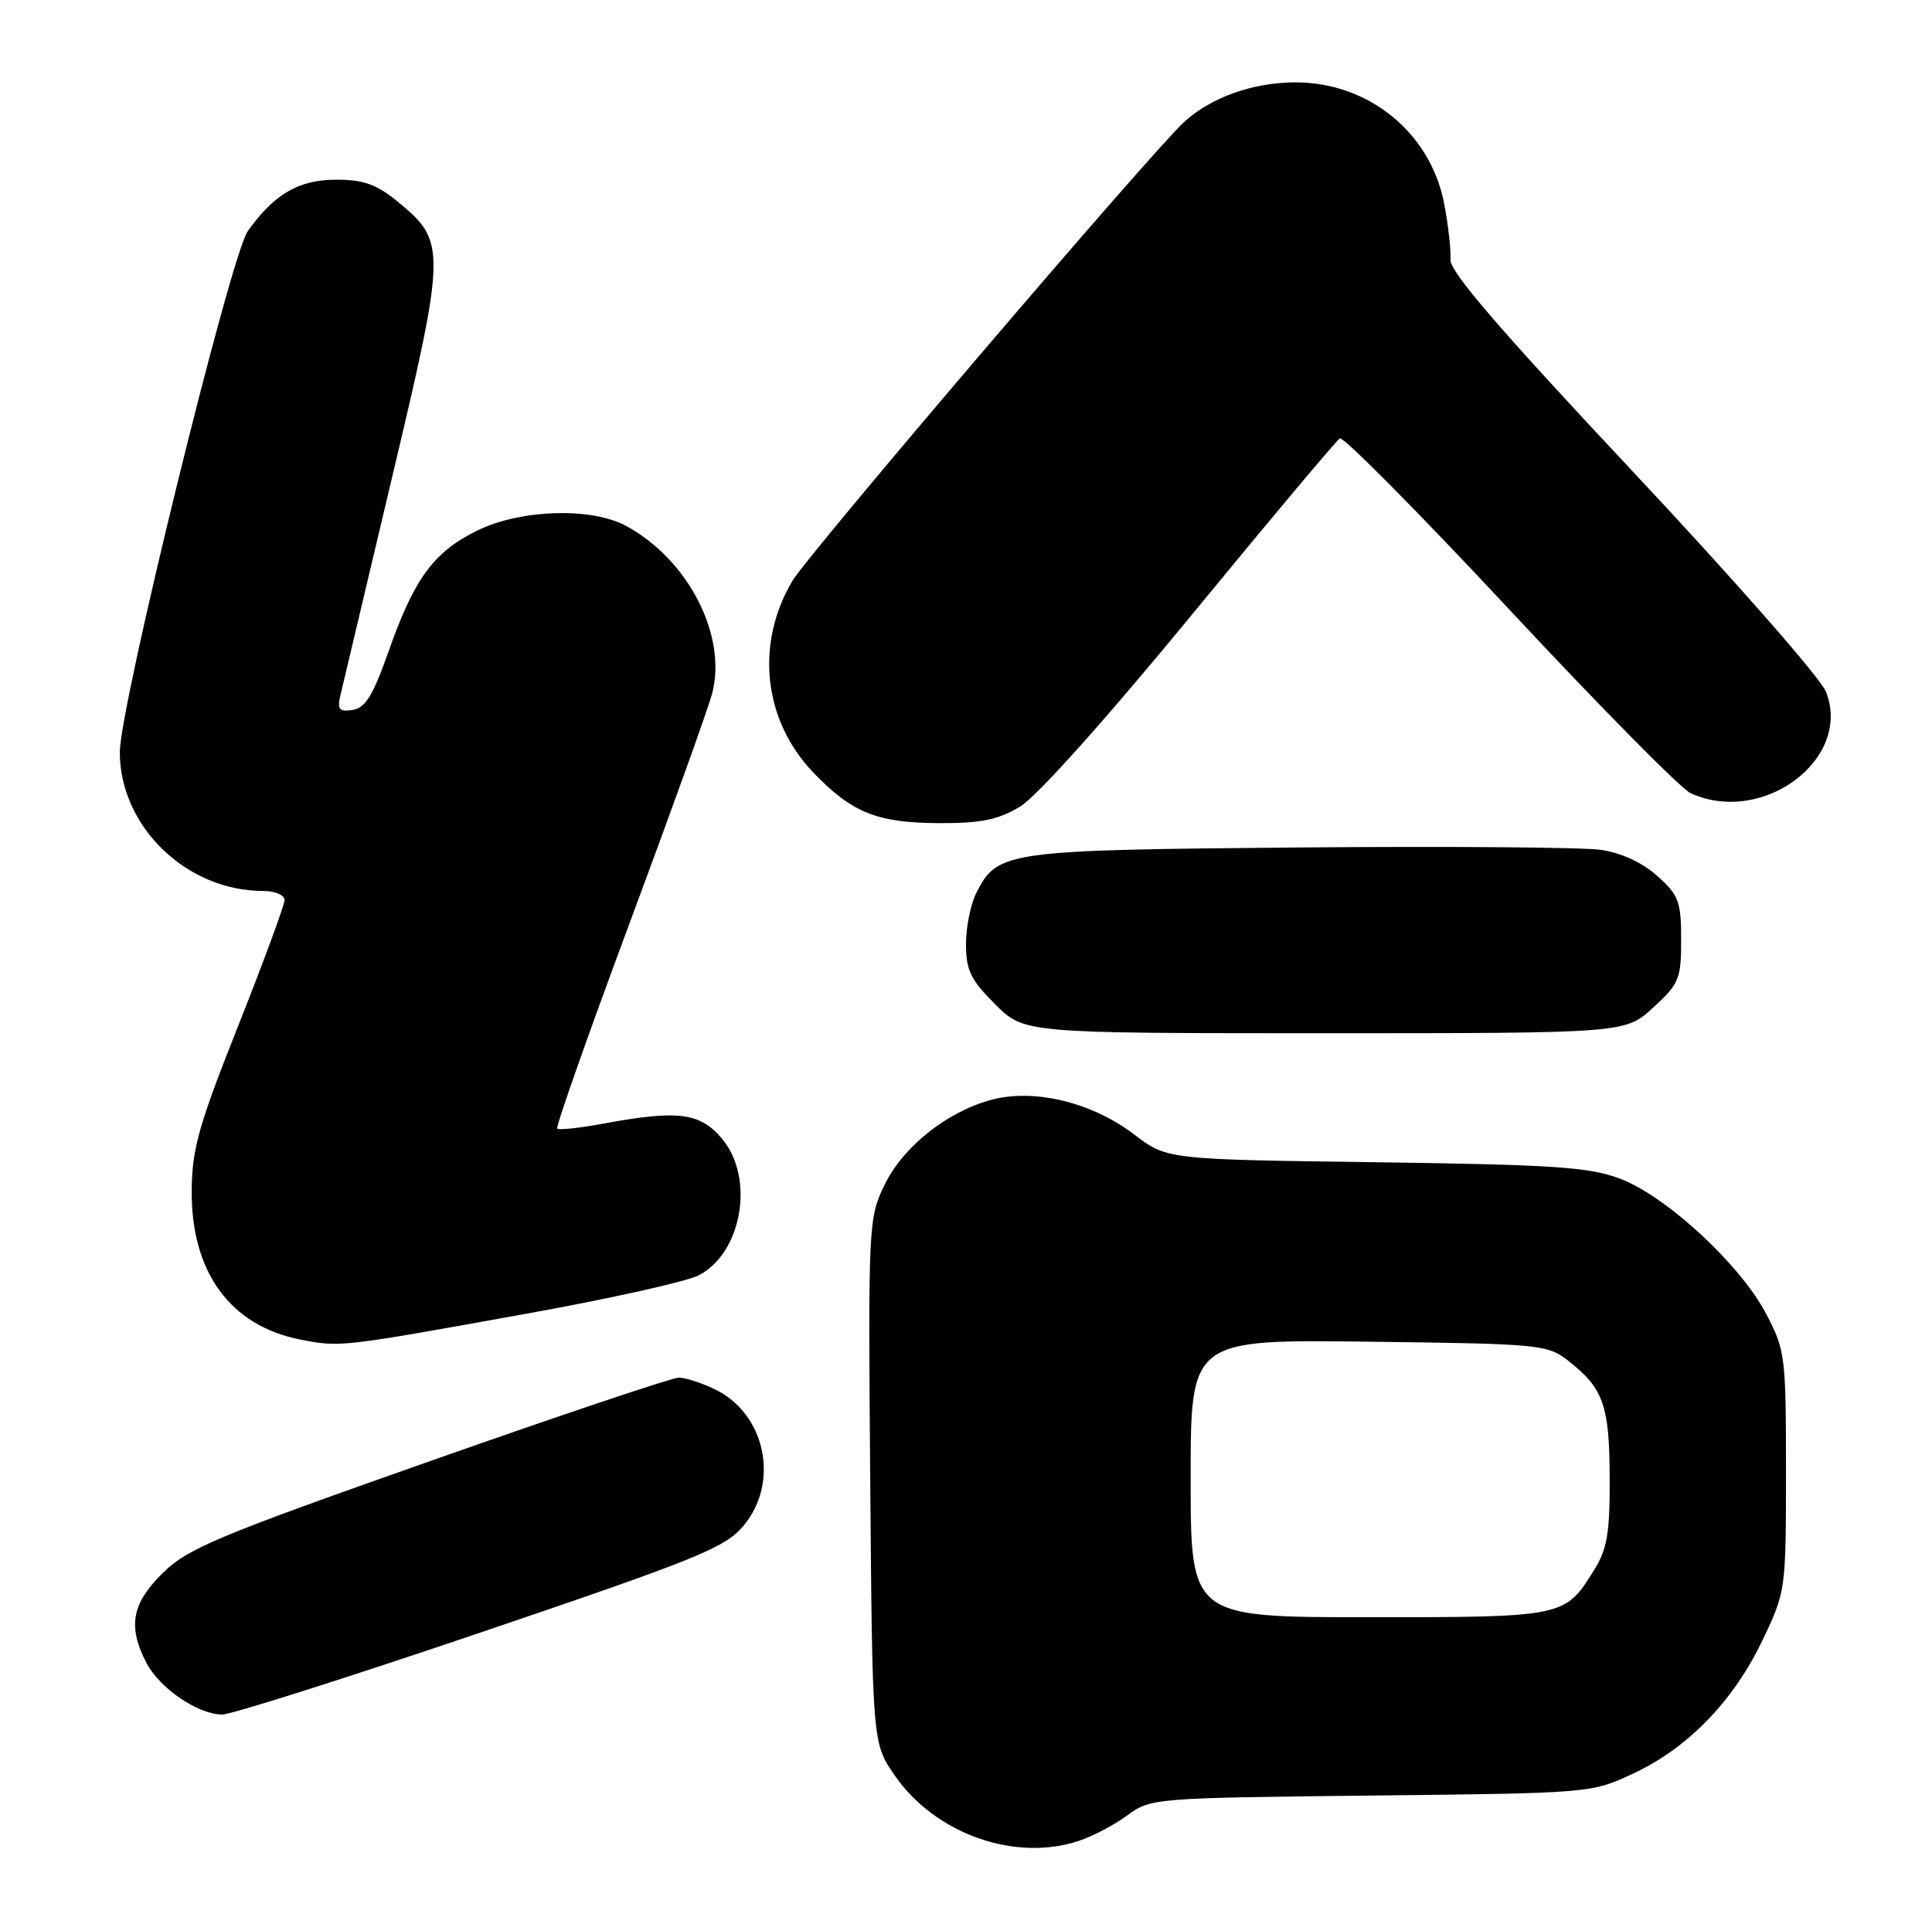 <?xml version="1.0" encoding="UTF-8" standalone="no"?>
<!DOCTYPE svg PUBLIC "-//W3C//DTD SVG 1.1//EN" "http://www.w3.org/Graphics/SVG/1.1/DTD/svg11.dtd" >
<svg xmlns="http://www.w3.org/2000/svg" xmlns:xlink="http://www.w3.org/1999/xlink" version="1.1" viewBox="0 0 258 256">
 <g >
 <path fill="currentColor"
d=" M 144.10 245.86 C 145.97 245.24 148.89 243.69 150.59 242.43 C 153.63 240.18 154.24 240.13 183.09 239.82 C 212.50 239.50 212.50 239.50 218.16 236.85 C 225.46 233.43 231.52 227.15 235.40 219.00 C 238.47 212.57 238.50 212.32 238.50 196.50 C 238.50 181.08 238.40 180.32 235.82 175.42 C 232.34 168.83 222.50 159.75 216.32 157.42 C 212.19 155.87 207.49 155.56 183.67 155.23 C 155.83 154.86 155.83 154.86 151.44 151.51 C 145.83 147.23 138.11 145.36 132.40 146.89 C 126.43 148.50 120.58 153.16 118.10 158.30 C 115.98 162.68 115.93 163.61 116.21 197.81 C 116.50 232.83 116.50 232.83 119.51 237.17 C 124.91 244.95 135.56 248.72 144.10 245.86 Z  M 64.18 218.04 C 93.10 208.23 96.79 206.73 99.25 203.83 C 104.18 197.99 102.24 188.77 95.39 185.52 C 93.64 184.68 91.50 184.00 90.64 184.00 C 89.78 184.00 74.77 189.04 57.29 195.20 C 29.12 205.12 25.07 206.81 21.75 210.08 C 17.59 214.17 17.03 217.22 19.55 222.09 C 21.31 225.49 26.44 228.99 29.68 229.00 C 30.87 229.00 46.40 224.07 64.18 218.04 Z  M 70.47 175.43 C 81.46 173.45 91.73 171.16 93.30 170.34 C 99.11 167.34 100.82 157.31 96.41 152.08 C 93.48 148.60 90.55 148.23 80.59 150.07 C 77.41 150.66 74.62 150.96 74.41 150.74 C 74.19 150.52 78.52 138.23 84.03 123.42 C 89.54 108.61 94.52 94.79 95.08 92.69 C 97.17 84.95 91.90 74.68 83.56 70.22 C 78.90 67.73 69.53 68.03 63.76 70.85 C 57.93 73.70 55.33 77.23 51.90 86.97 C 49.82 92.89 48.79 94.57 47.09 94.82 C 45.28 95.10 45.01 94.77 45.47 92.82 C 45.77 91.55 48.88 78.40 52.39 63.62 C 59.57 33.37 59.59 32.28 53.24 27.04 C 50.30 24.62 48.60 24.00 44.91 24.00 C 39.90 24.00 36.63 25.90 33.09 30.87 C 30.79 34.10 16.00 94.33 16.00 100.46 C 16.00 110.39 24.90 119.00 35.15 119.00 C 36.72 119.00 38.00 119.54 38.00 120.21 C 38.00 120.87 35.22 128.41 31.83 136.96 C 26.55 150.24 25.64 153.45 25.60 159.00 C 25.52 169.92 30.74 177.08 40.14 178.92 C 45.42 179.96 45.51 179.94 70.47 175.43 Z  M 220.76 134.58 C 224.24 131.40 224.50 130.75 224.50 125.49 C 224.50 120.40 224.18 119.55 221.31 116.99 C 219.34 115.22 216.49 113.90 213.81 113.51 C 211.44 113.16 193.30 113.02 173.50 113.19 C 134.39 113.53 133.25 113.68 130.43 119.15 C 129.64 120.66 129.00 123.78 129.00 126.07 C 129.00 129.58 129.61 130.85 132.88 134.12 C 136.76 138.00 136.76 138.00 176.90 138.00 C 217.03 138.00 217.03 138.00 220.76 134.58 Z  M 136.22 107.73 C 138.44 106.40 147.61 96.16 159.01 82.29 C 169.49 69.52 178.45 58.84 178.92 58.55 C 179.38 58.27 189.58 68.57 201.59 81.45 C 213.60 94.33 224.48 105.35 225.76 105.94 C 235.42 110.34 247.41 101.33 243.83 92.37 C 243.10 90.54 231.47 77.29 218.00 62.93 C 200.22 43.97 193.55 36.22 193.69 34.66 C 193.79 33.47 193.41 30.11 192.85 27.19 C 191.04 17.74 182.78 11.00 173.01 11.00 C 167.33 11.00 161.73 13.00 158.12 16.30 C 153.74 20.32 107.94 73.98 105.80 77.61 C 100.82 86.05 101.95 96.24 108.62 103.19 C 113.79 108.57 117.15 109.92 125.50 109.94 C 131.00 109.96 133.30 109.49 136.22 107.73 Z  M 159.00 197.45 C 159.00 178.90 159.00 178.90 182.78 179.20 C 205.95 179.49 206.63 179.56 209.53 181.83 C 214.12 185.44 214.93 187.74 214.96 197.38 C 214.99 204.68 214.63 206.87 212.92 209.63 C 208.99 215.99 208.96 216.00 182.78 216.00 C 159.00 216.00 159.00 216.00 159.00 197.45 Z "/>
</g>
</svg>